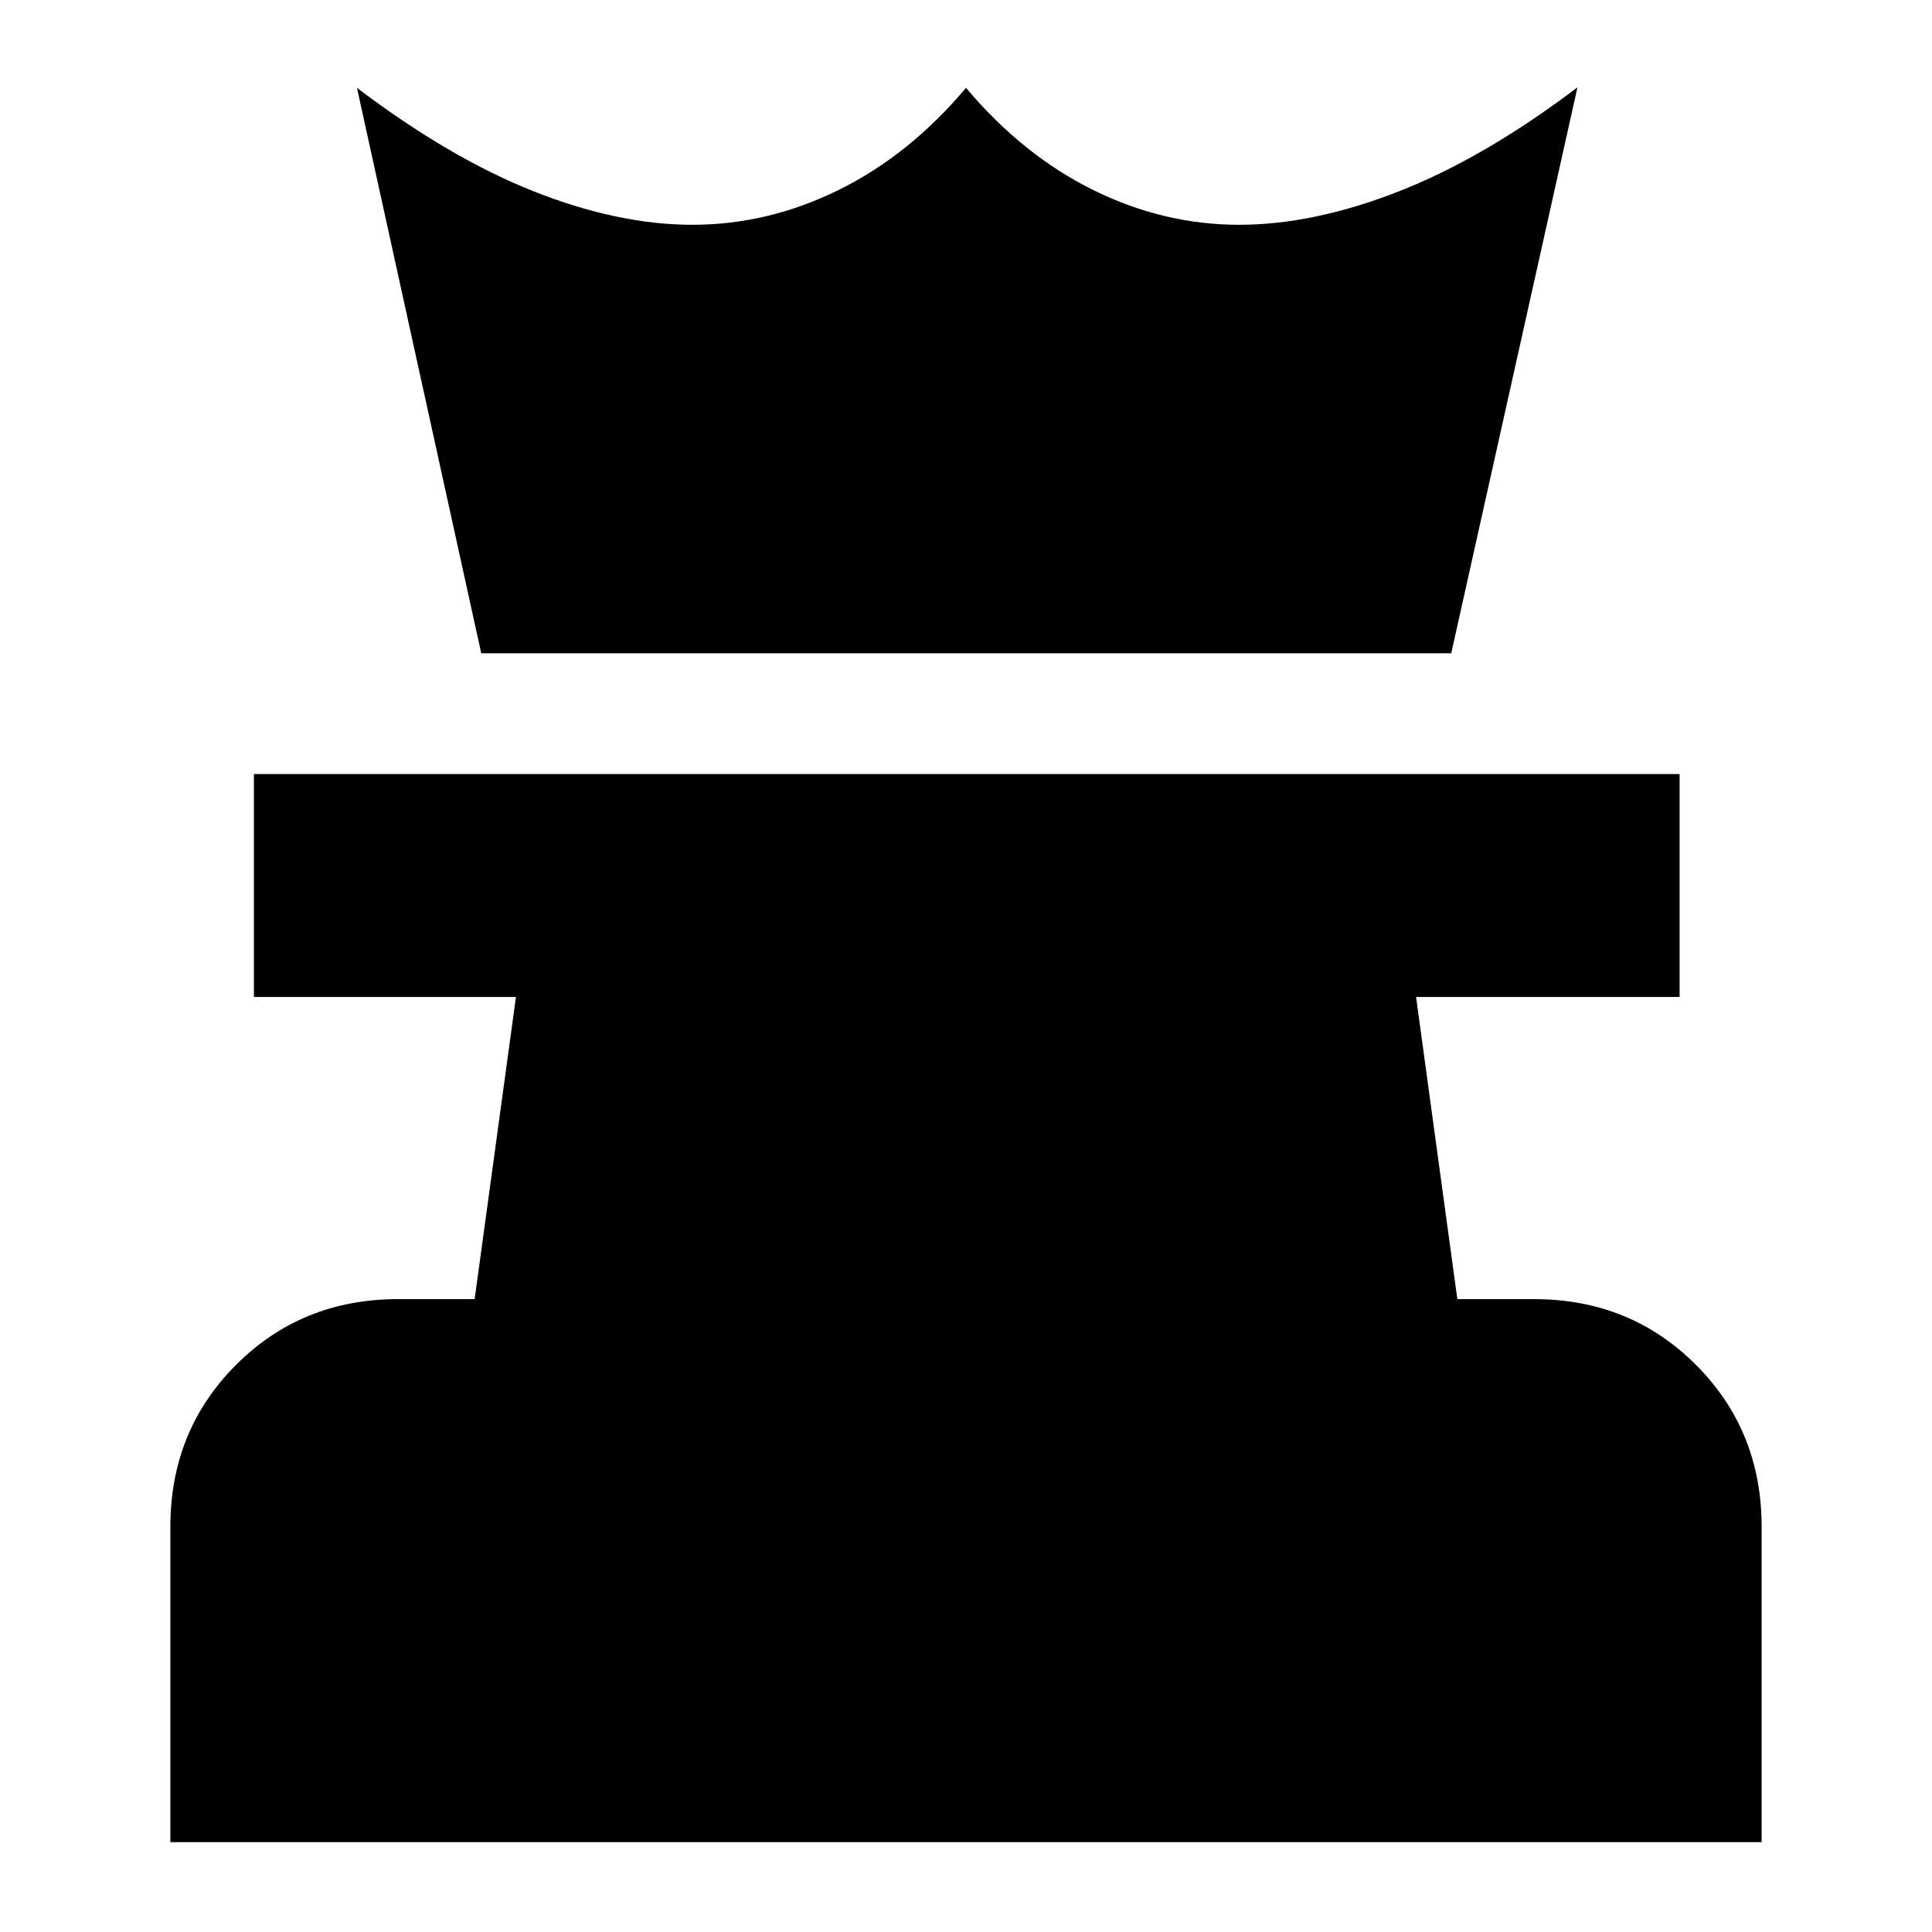 <svg xmlns="http://www.w3.org/2000/svg" height="24" viewBox="0 -960 960 960" width="24"><path d="M84.652-44.652v-156.652q0-47.87 32.652-80.522 32.653-32.652 80.522-32.652h38.022l20.522-150.131H126.174v-110.782h708.413v110.782H703.63l20.522 150.131h38.022q47.869 0 80.522 32.652 32.652 32.652 32.652 80.522v156.652H84.652ZM239.13-635.391l-61.76-280.957q46.239 35 88.076 51.522 41.837 16.522 78.597 16.522 37.522 0 72.642-17.283Q451.804-882.87 480-916.348q28.196 33.478 63.196 50.761t72.521 17.283q37 0 79.435-16.642 42.435-16.641 88.674-51.641l-62.717 281.196H239.13Z"/></svg>